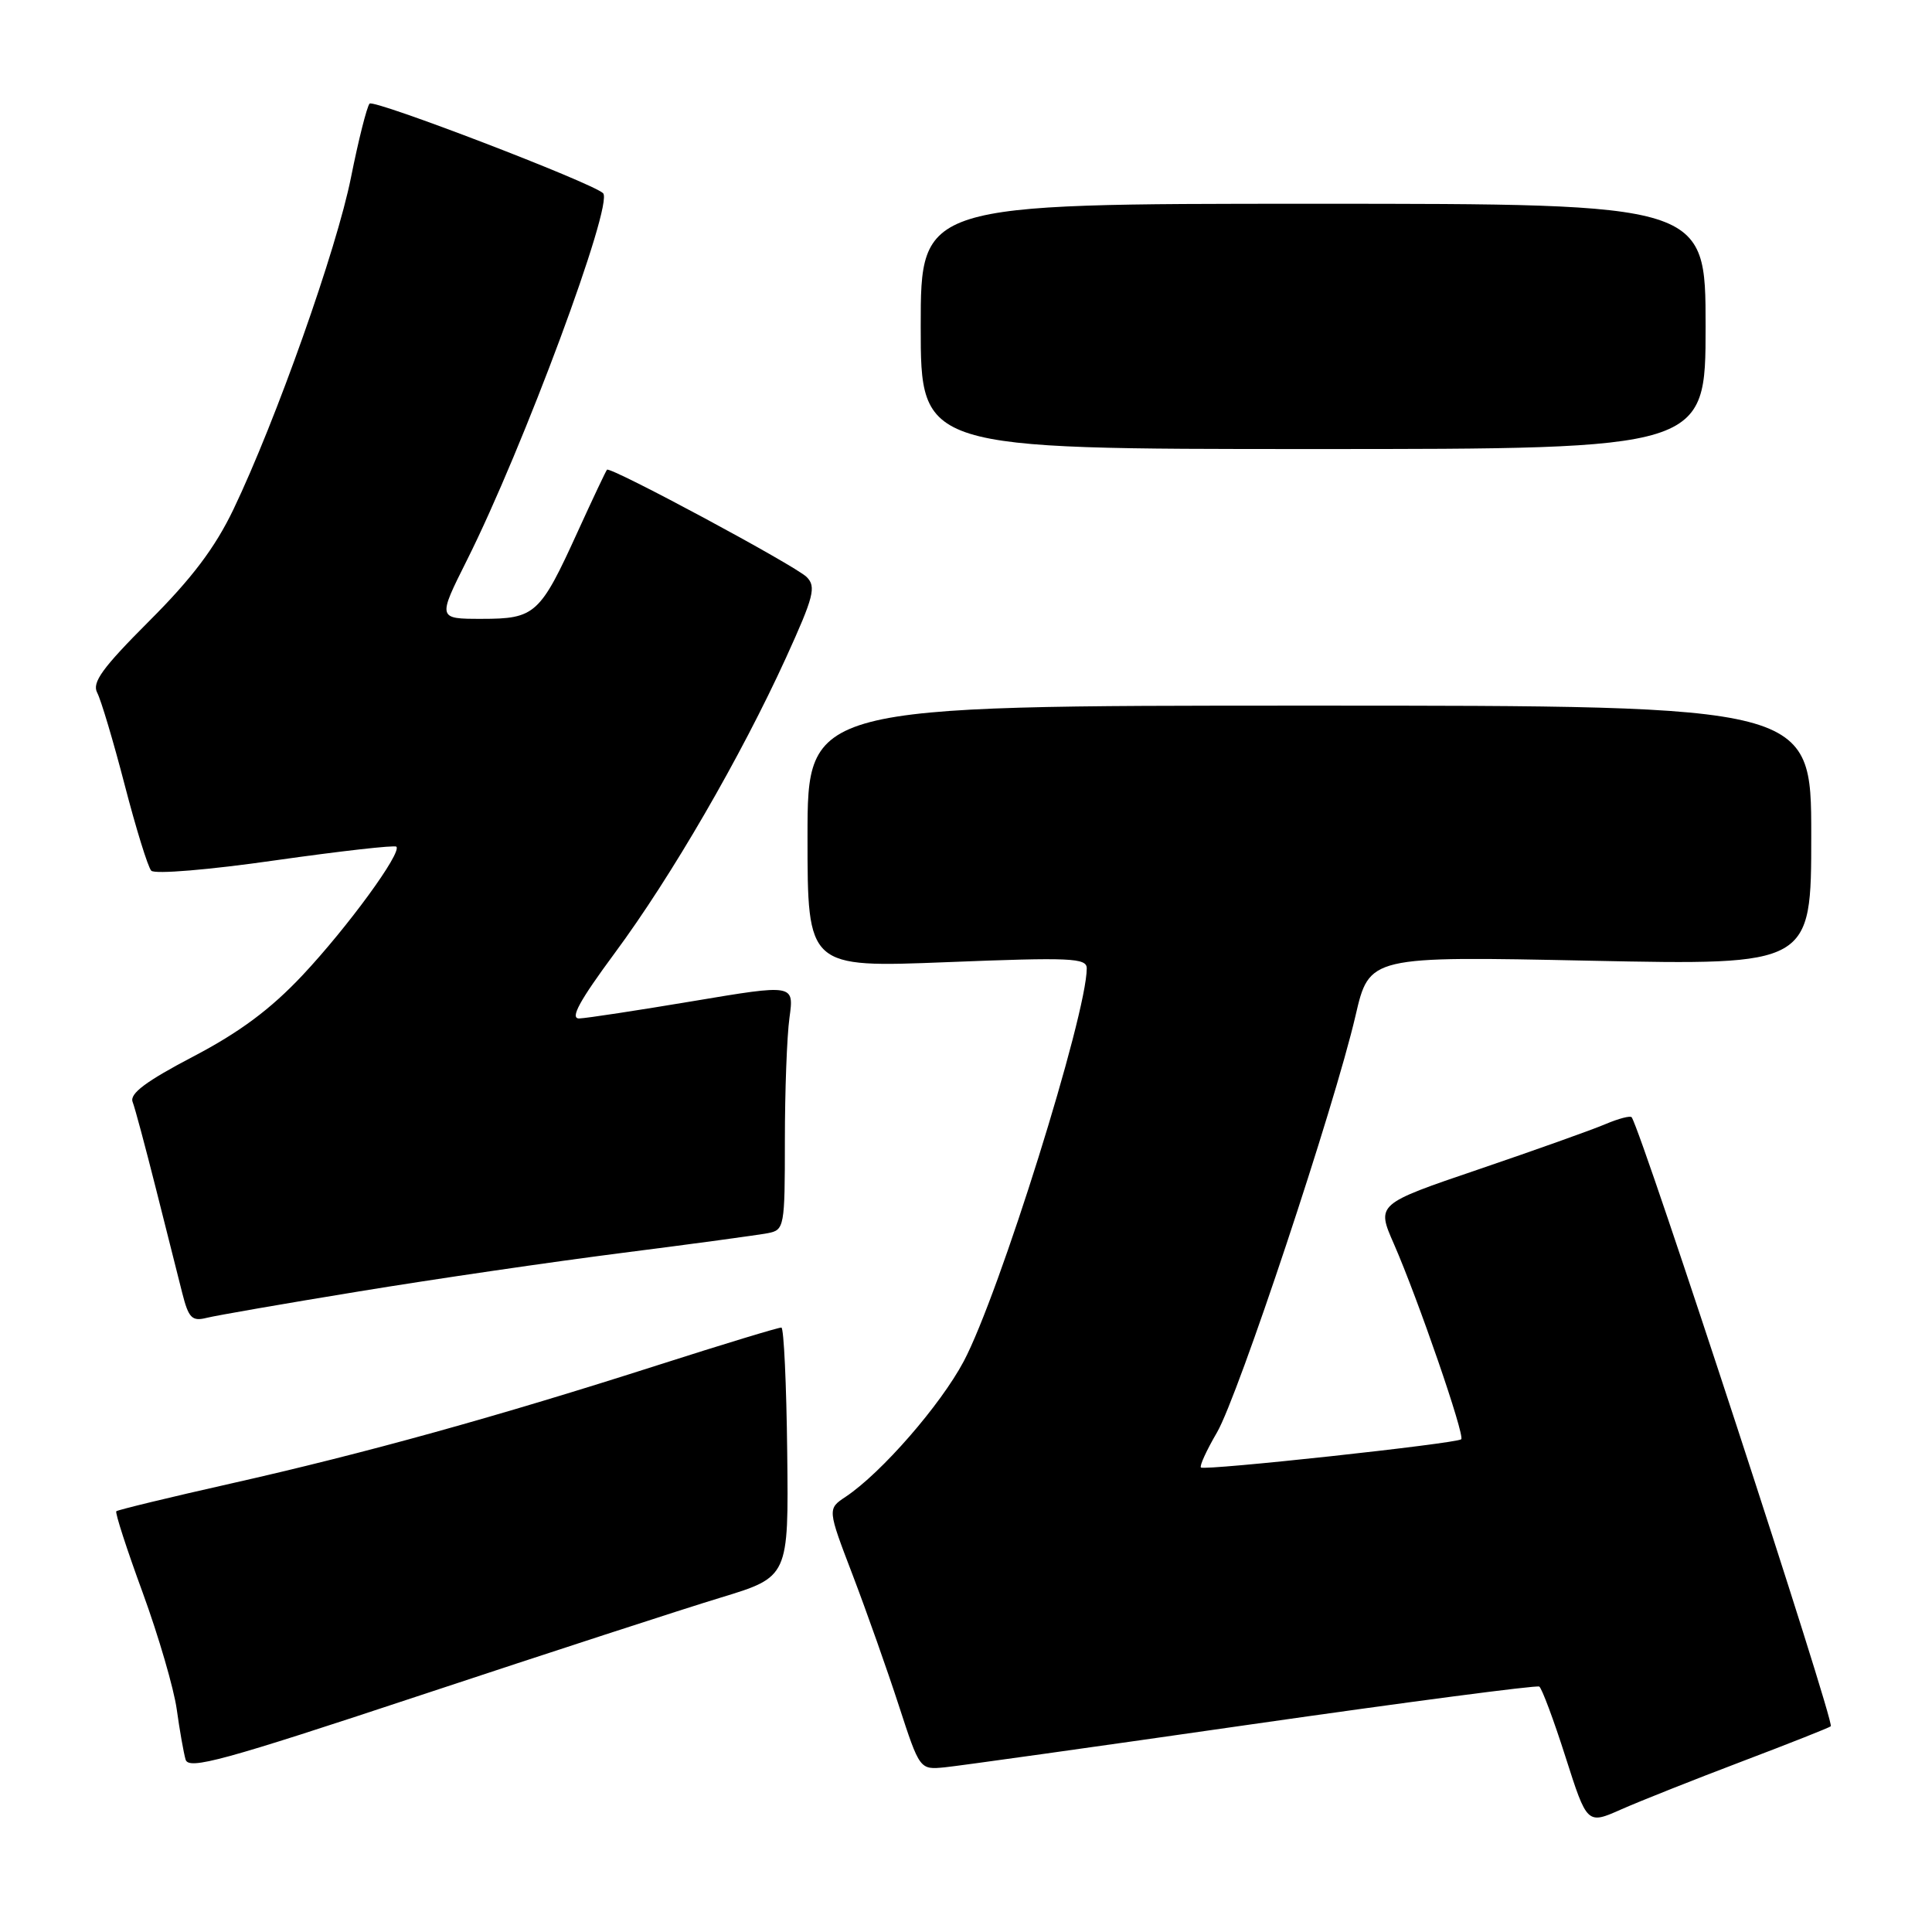 <?xml version="1.0" encoding="UTF-8" standalone="no"?>
<!DOCTYPE svg PUBLIC "-//W3C//DTD SVG 1.1//EN" "http://www.w3.org/Graphics/SVG/1.1/DTD/svg11.dtd" >
<svg xmlns="http://www.w3.org/2000/svg" xmlns:xlink="http://www.w3.org/1999/xlink" version="1.1" viewBox="0 0 256 256">
 <g >
 <path fill="currentColor"
d=" M 230.82 233.40 C 237.12 231.01 242.42 228.91 242.59 228.74 C 243.13 228.20 217.69 150.38 216.21 148.05 C 216.05 147.80 214.48 148.21 212.71 148.96 C 210.95 149.71 203.40 152.40 195.94 154.94 C 182.38 159.55 182.38 159.55 184.70 164.83 C 187.89 172.12 194.13 190.21 193.62 190.71 C 193.06 191.27 159.60 194.90 159.13 194.45 C 158.92 194.25 159.88 192.16 161.26 189.80 C 164.08 184.95 176.81 146.66 179.61 134.60 C 181.44 126.69 181.44 126.69 210.72 127.30 C 240.00 127.90 240.00 127.90 240.00 110.70 C 240.00 93.50 240.00 93.50 173.50 93.50 C 107.00 93.50 107.00 93.50 107.00 110.86 C 107.00 128.22 107.00 128.22 125.50 127.49 C 141.88 126.84 144.00 126.93 144.00 128.31 C 144.00 134.45 132.40 171.52 127.70 180.38 C 124.62 186.18 116.80 195.16 112.07 198.32 C 109.63 199.94 109.63 199.94 112.99 208.72 C 114.83 213.55 117.58 221.32 119.10 226.00 C 121.87 234.50 121.87 234.50 125.18 234.18 C 127.01 234.00 145.34 231.43 165.92 228.47 C 186.51 225.52 203.63 223.27 203.96 223.48 C 204.30 223.69 205.87 227.88 207.44 232.81 C 210.30 241.76 210.30 241.76 214.83 239.75 C 217.32 238.65 224.52 235.79 230.82 233.40 Z  M 95.50 211.69 C 104.50 208.95 104.50 208.95 104.31 192.47 C 104.21 183.41 103.86 175.96 103.54 175.91 C 103.21 175.87 95.87 178.10 87.22 180.87 C 65.88 187.71 48.38 192.57 30.62 196.57 C 22.44 198.41 15.60 200.07 15.41 200.25 C 15.23 200.44 16.80 205.29 18.91 211.04 C 21.01 216.79 23.04 223.75 23.42 226.50 C 23.80 229.25 24.33 232.24 24.59 233.15 C 25.00 234.55 29.51 233.32 55.78 224.61 C 72.68 219.01 90.55 213.19 95.50 211.69 Z  M 47.57 171.12 C 57.43 169.50 73.15 167.20 82.50 166.01 C 91.85 164.82 100.51 163.64 101.75 163.40 C 103.93 162.98 104.00 162.60 104.00 151.12 C 104.00 144.61 104.27 137.28 104.61 134.84 C 105.22 130.41 105.22 130.41 91.86 132.65 C 84.51 133.88 77.72 134.92 76.76 134.95 C 75.48 134.99 76.75 132.66 81.47 126.27 C 88.98 116.12 98.19 100.22 104.16 87.13 C 107.84 79.05 108.17 77.74 106.89 76.46 C 105.37 74.94 80.88 61.78 80.43 62.24 C 80.29 62.38 78.54 66.09 76.54 70.47 C 71.56 81.41 70.91 82.00 63.83 82.00 C 57.98 82.00 57.98 82.00 61.86 74.25 C 69.33 59.36 81.35 26.97 79.91 25.60 C 78.46 24.21 49.51 13.11 48.97 13.73 C 48.61 14.15 47.50 18.55 46.51 23.50 C 44.62 33.00 36.57 55.72 30.93 67.50 C 28.49 72.58 25.43 76.64 19.77 82.29 C 13.56 88.51 12.16 90.43 12.88 91.79 C 13.38 92.73 15.02 98.22 16.52 104.00 C 18.02 109.78 19.60 114.89 20.04 115.37 C 20.49 115.86 27.71 115.26 36.47 114.00 C 45.07 112.78 52.29 111.96 52.52 112.19 C 53.29 112.96 46.06 122.86 40.09 129.22 C 35.85 133.73 31.78 136.76 25.60 140.00 C 19.35 143.27 17.16 144.91 17.57 146.00 C 17.89 146.82 19.27 152.00 20.66 157.50 C 22.05 163.00 23.62 169.23 24.15 171.34 C 24.99 174.66 25.44 175.11 27.39 174.62 C 28.63 174.31 37.71 172.73 47.57 171.12 Z  M 226.00 43.25 C 226.00 27.00 226.00 27.00 174.00 27.00 C 122.00 27.00 122.00 27.00 122.00 43.25 C 122.00 59.50 122.00 59.50 174.00 59.50 C 226.00 59.50 226.00 59.50 226.00 43.25 Z "/>
</g>
</svg>